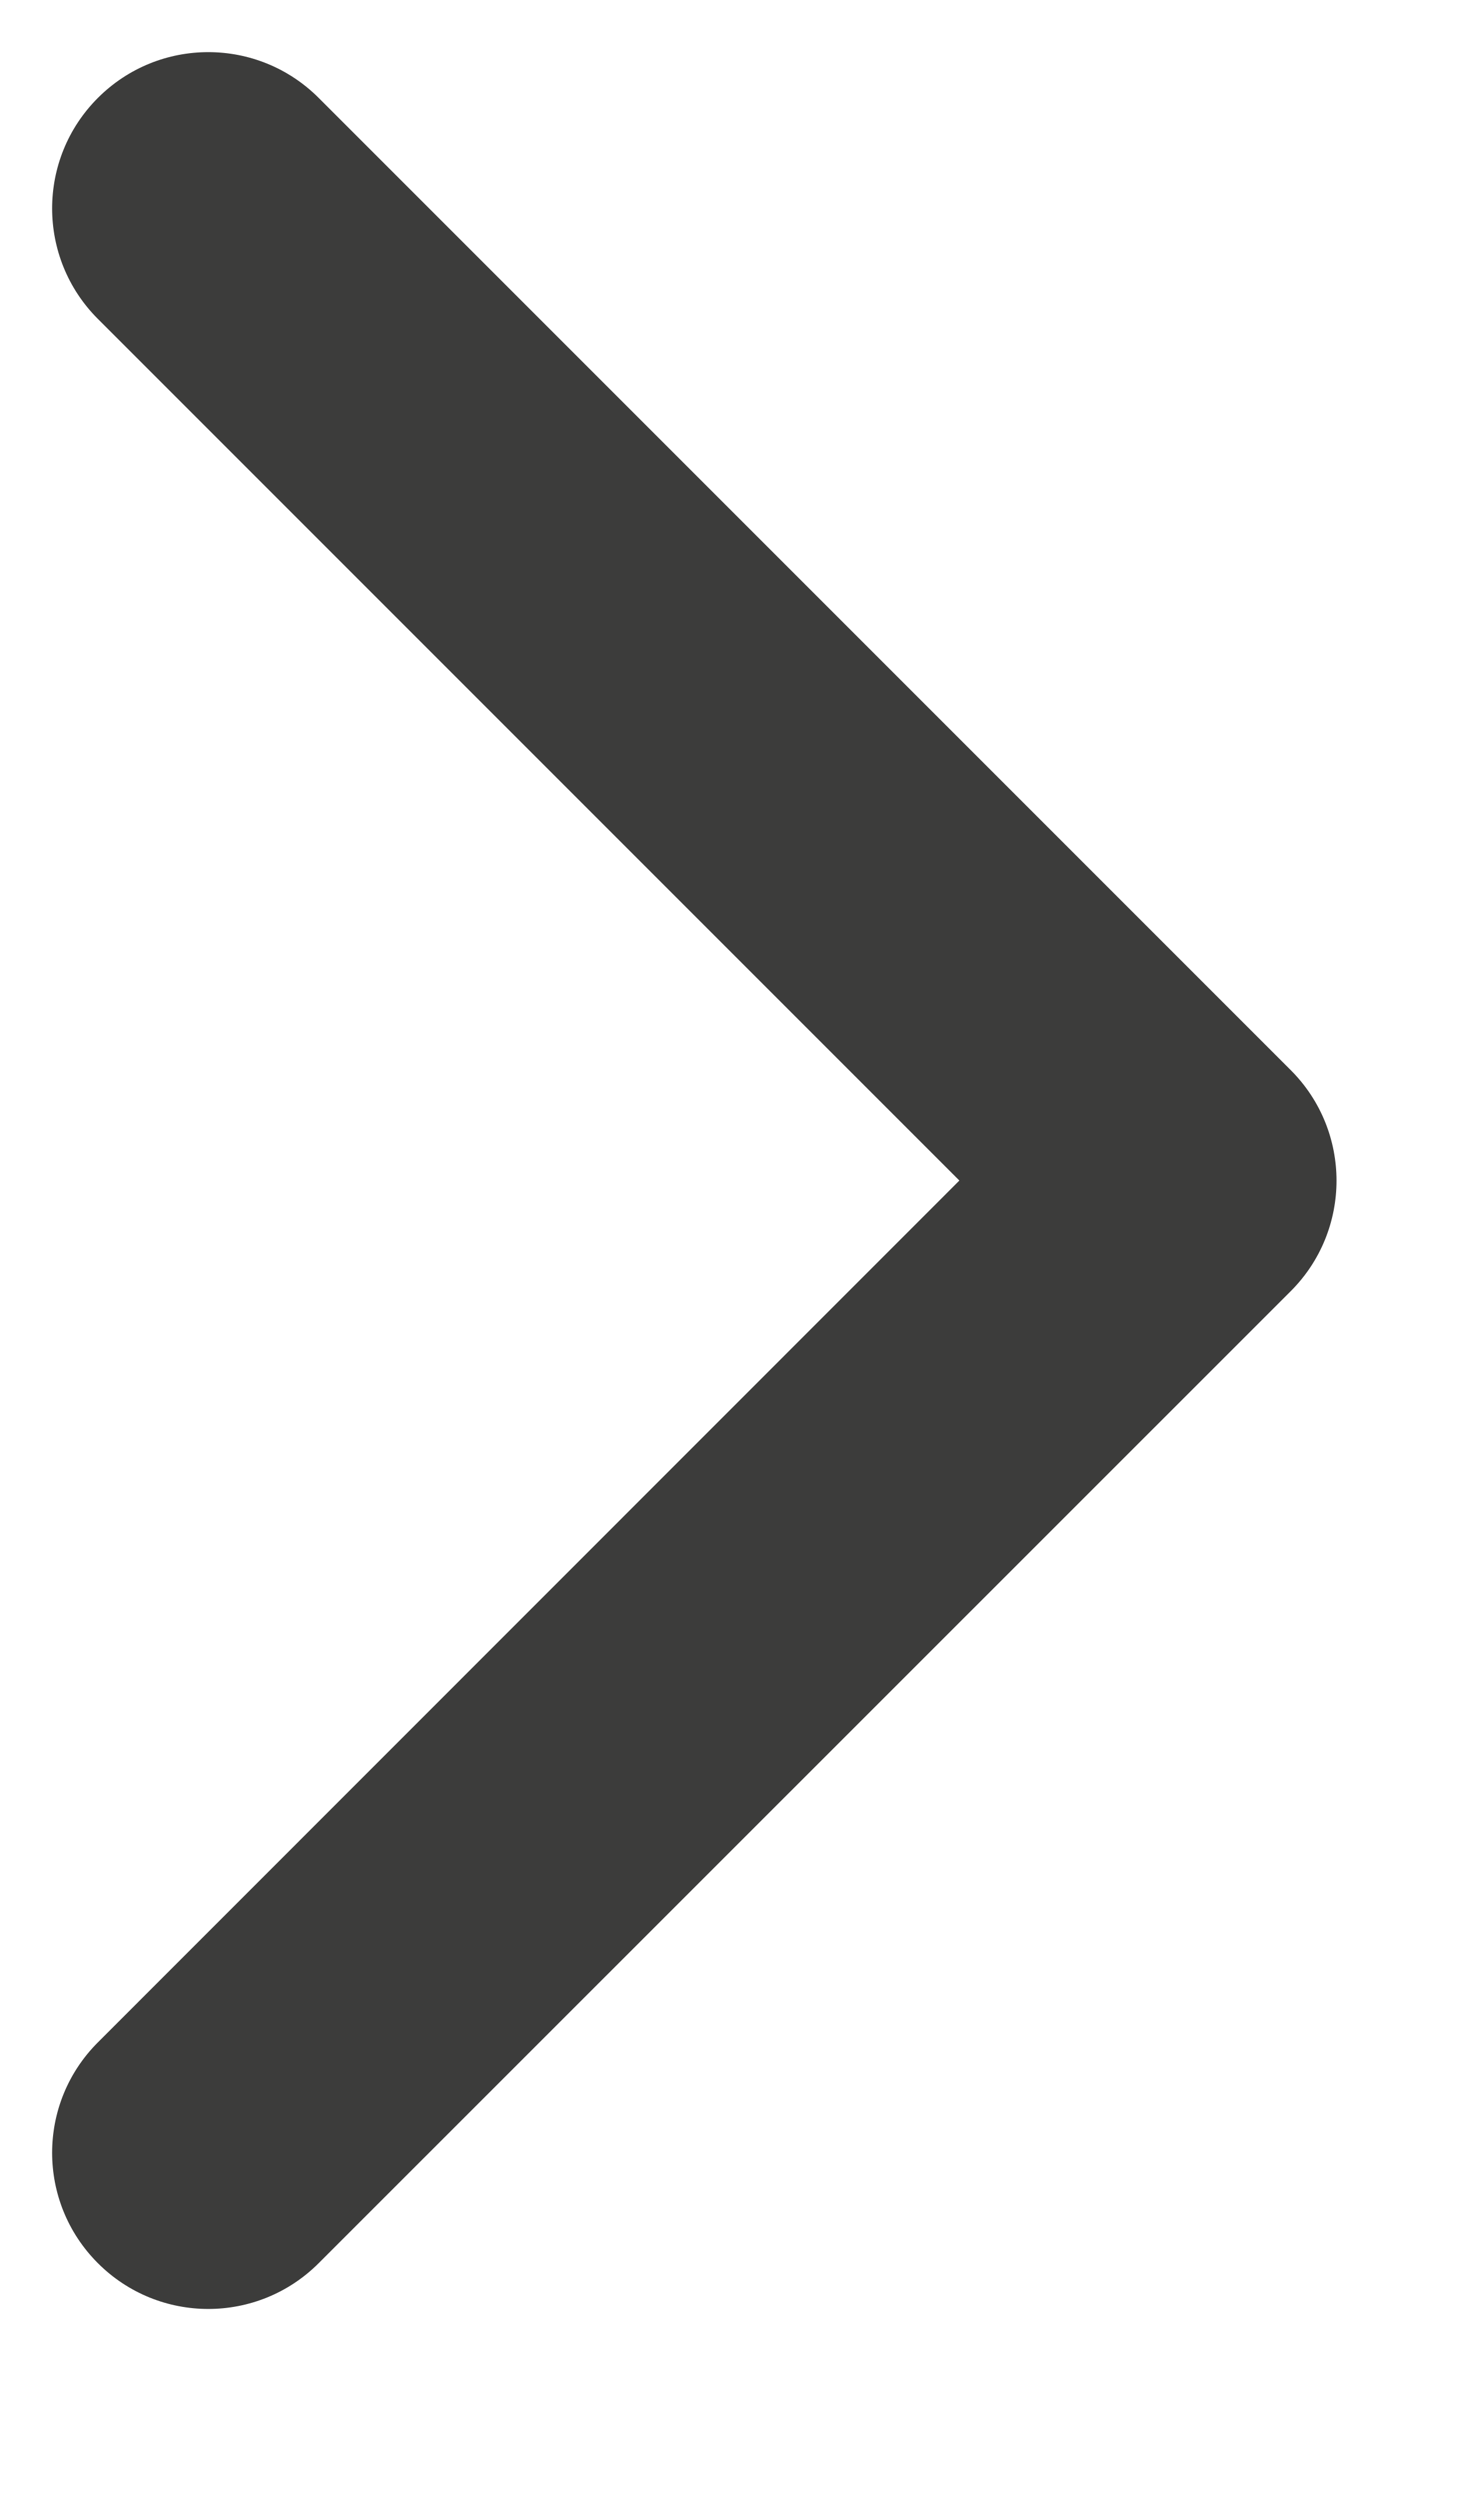 <svg width="7" height="12" viewBox="0 0 7 12" fill="none" xmlns="http://www.w3.org/2000/svg">
<path fill-rule="evenodd" clip-rule="evenodd" d="M0.47 10.864C0.177 10.571 0.177 10.097 0.47 9.804L4.606 5.667L0.47 1.531C0.177 1.238 0.177 0.763 0.47 0.47C0.763 0.177 1.237 0.177 1.53 0.47L6.197 5.137C6.49 5.43 6.49 5.905 6.197 6.198L1.53 10.864C1.237 11.157 0.763 11.157 0.47 10.864Z" fill="#3c3c3b"/>
</svg>
